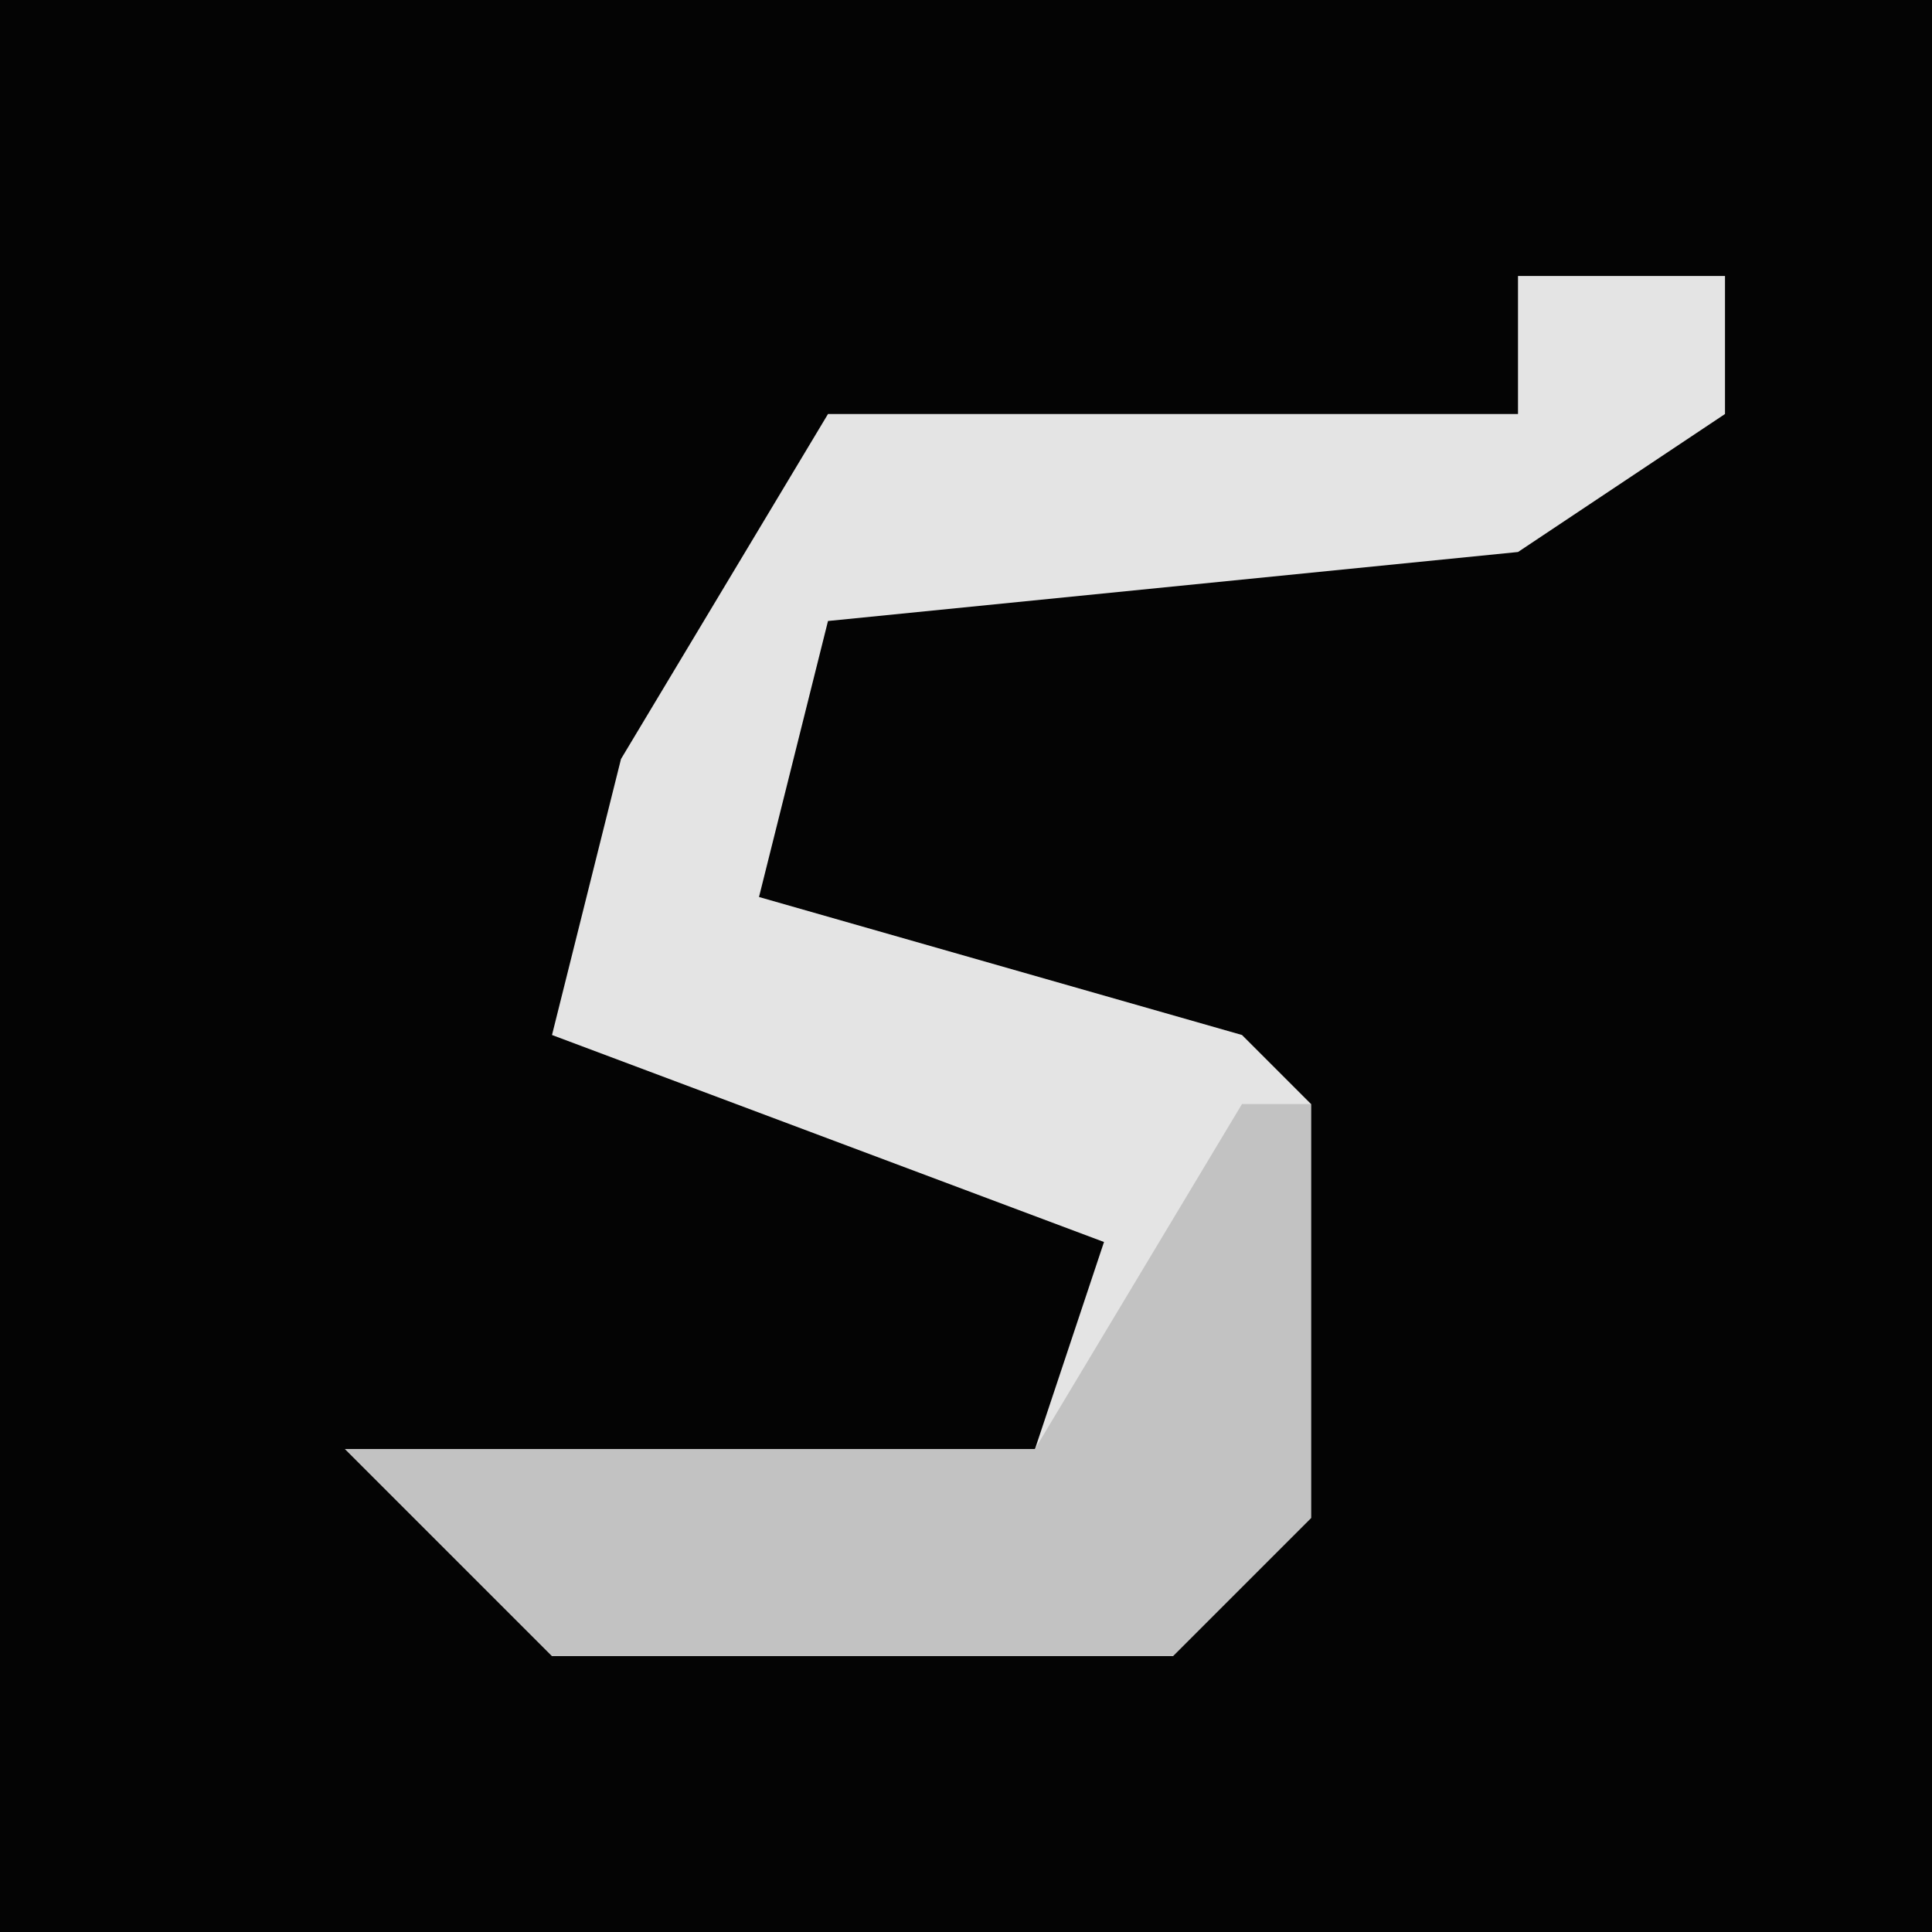 <?xml version="1.0" encoding="UTF-8"?>
<svg version="1.1" xmlns="http://www.w3.org/2000/svg" width="28" height="28">
<path d="M0,0 L28,0 L28,28 L0,28 Z " fill="#040404" transform="translate(0,0)"/>
<path d="M0,0 L3,0 L3,2 L0,4 L-10,5 L-11,9 L-4,11 L-3,12 L-3,18 L-5,20 L-14,20 L-17,17 L-13,17 L-7,17 L-6,14 L-14,11 L-13,7 L-10,2 L0,2 Z " fill="#E4E4E4" transform="translate(22,4)"/>
<path d="M0,0 L1,0 L1,6 L-1,8 L-10,8 L-13,5 L-9,5 L-3,5 Z " fill="#C2C2C2" transform="translate(18,16)"/>
</svg>
